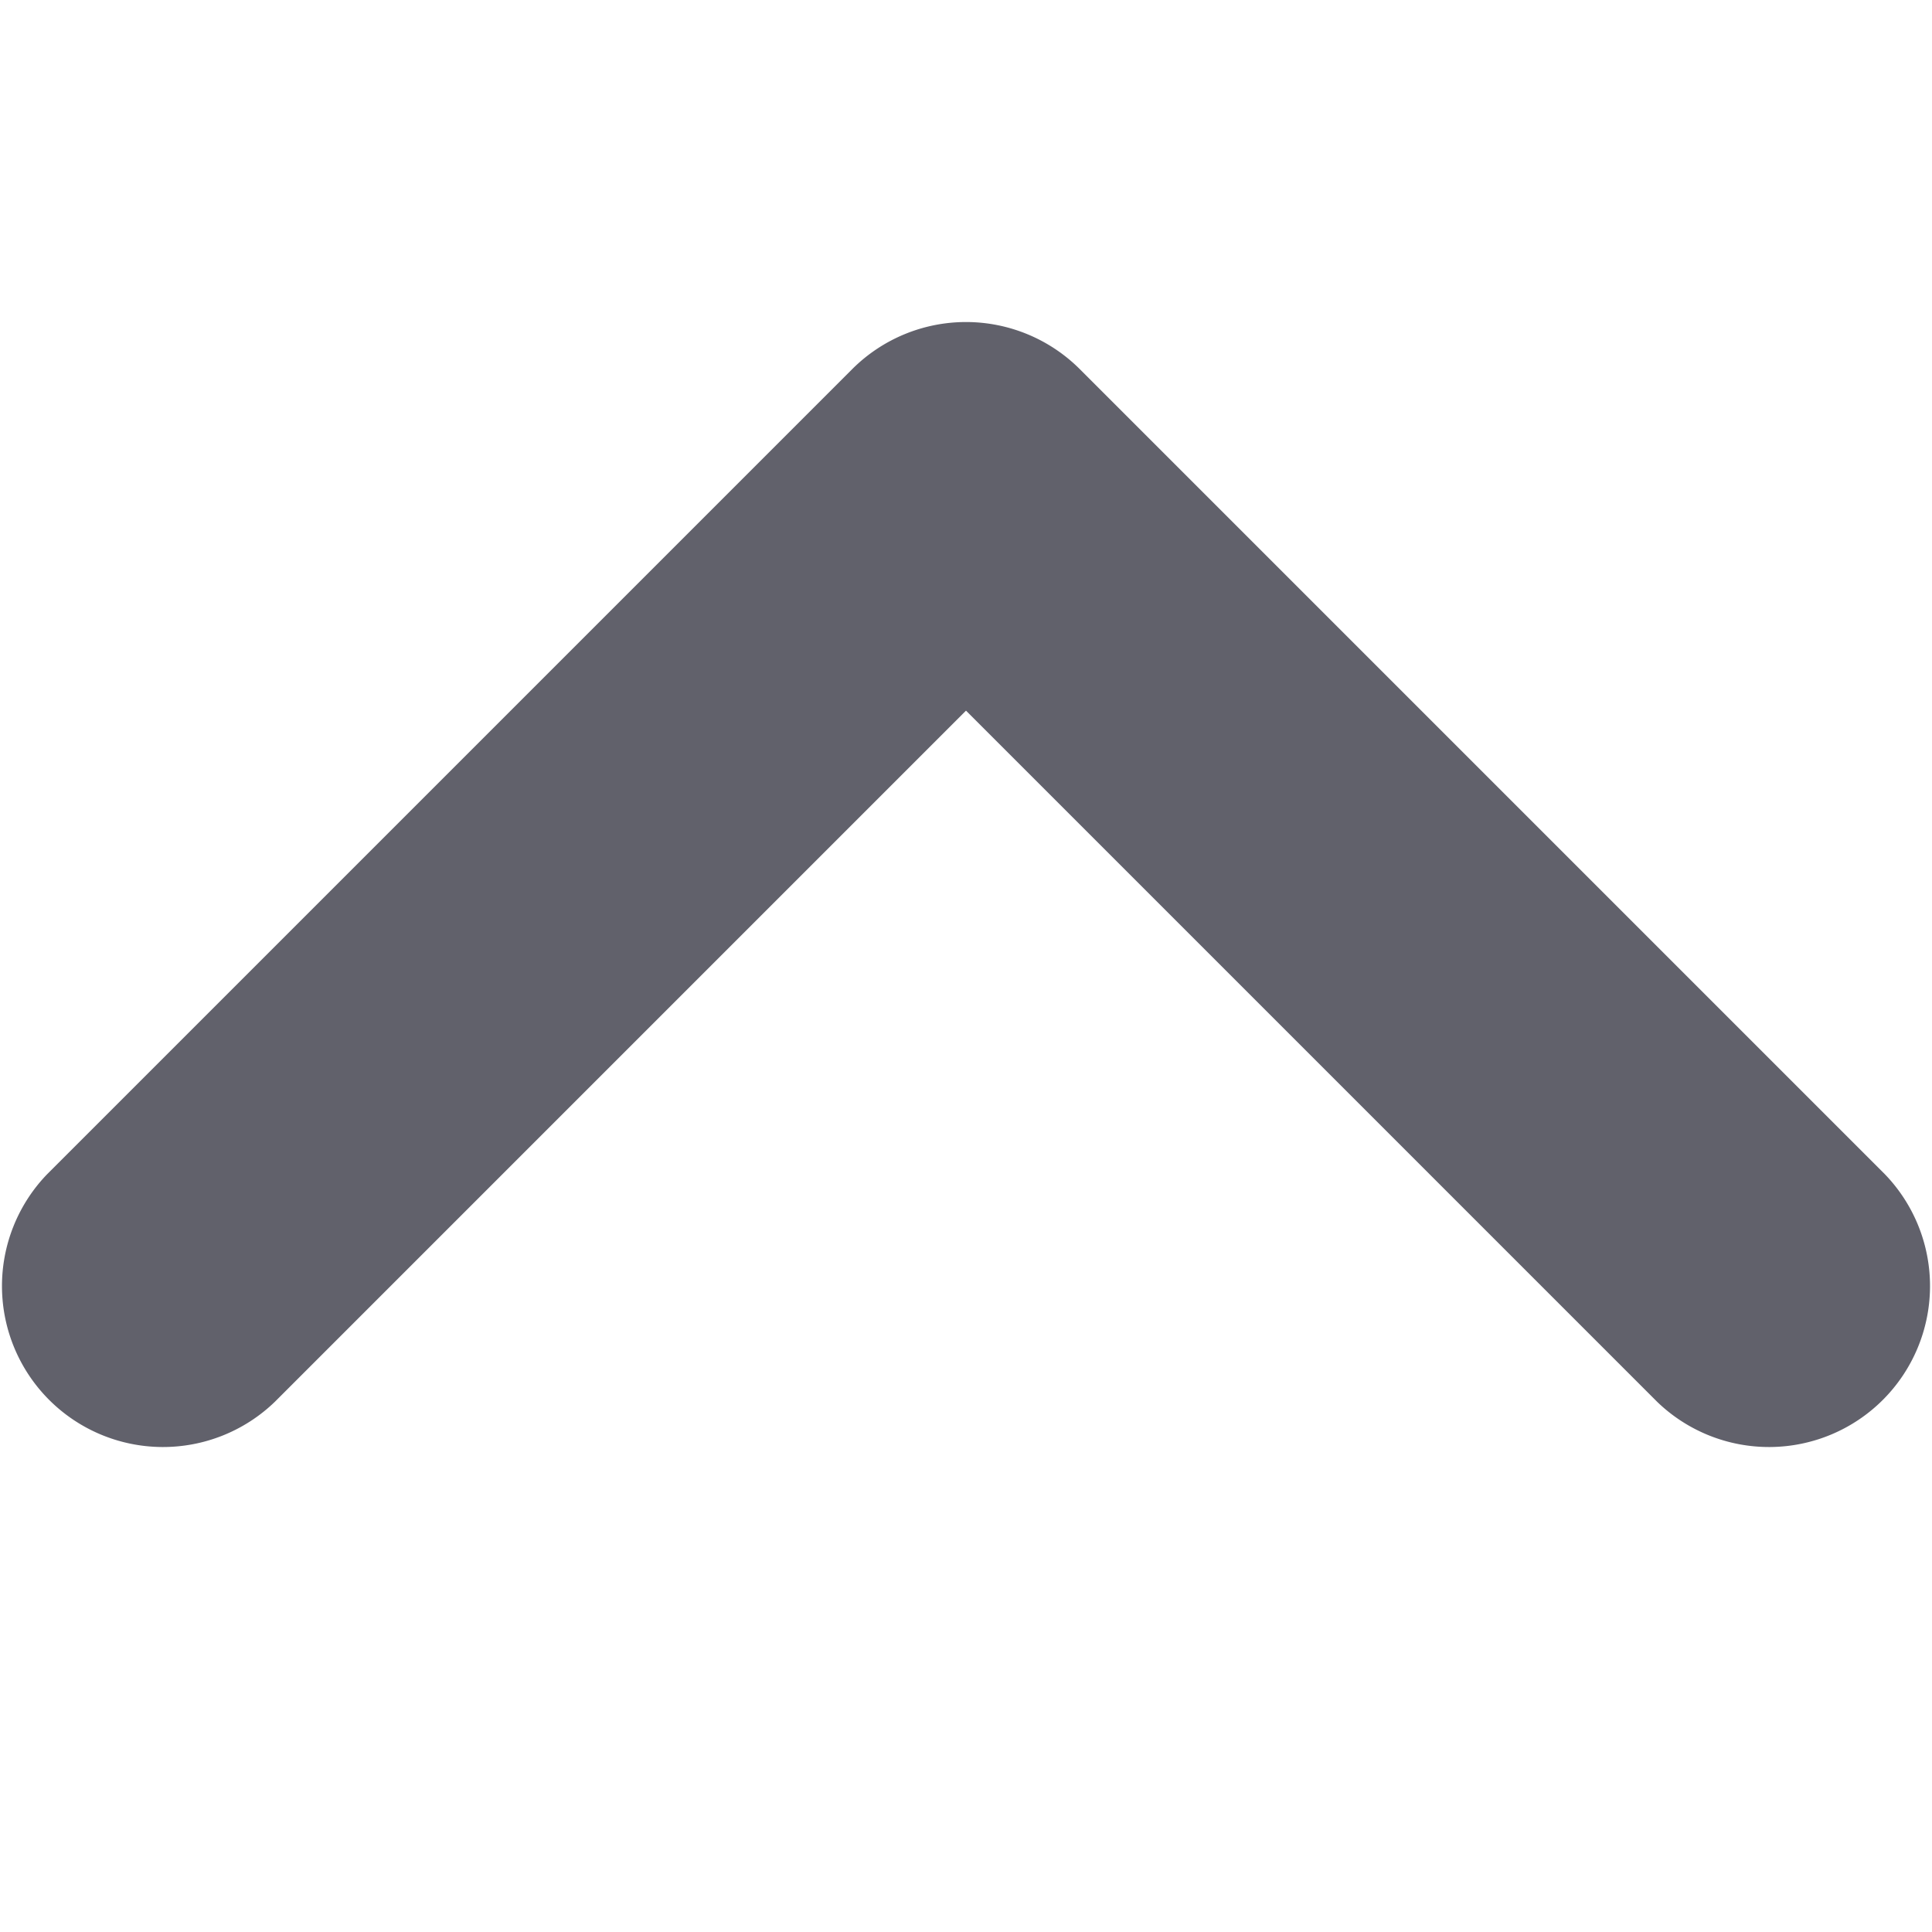 <svg xmlns="http://www.w3.org/2000/svg" height="24" width="24" viewBox="0 0 12 12"><g fill="#61616b" class="nc-icon-wrapper"><path d="M6.707,2.293a1,1,0,0,0-1.414,0l-5,5A1,1,0,0,0,1.707,8.707L6,4.414l4.293,4.293a1,1,0,0,0,1.414-1.414Z" fill="#61616b"></path></g></svg>
